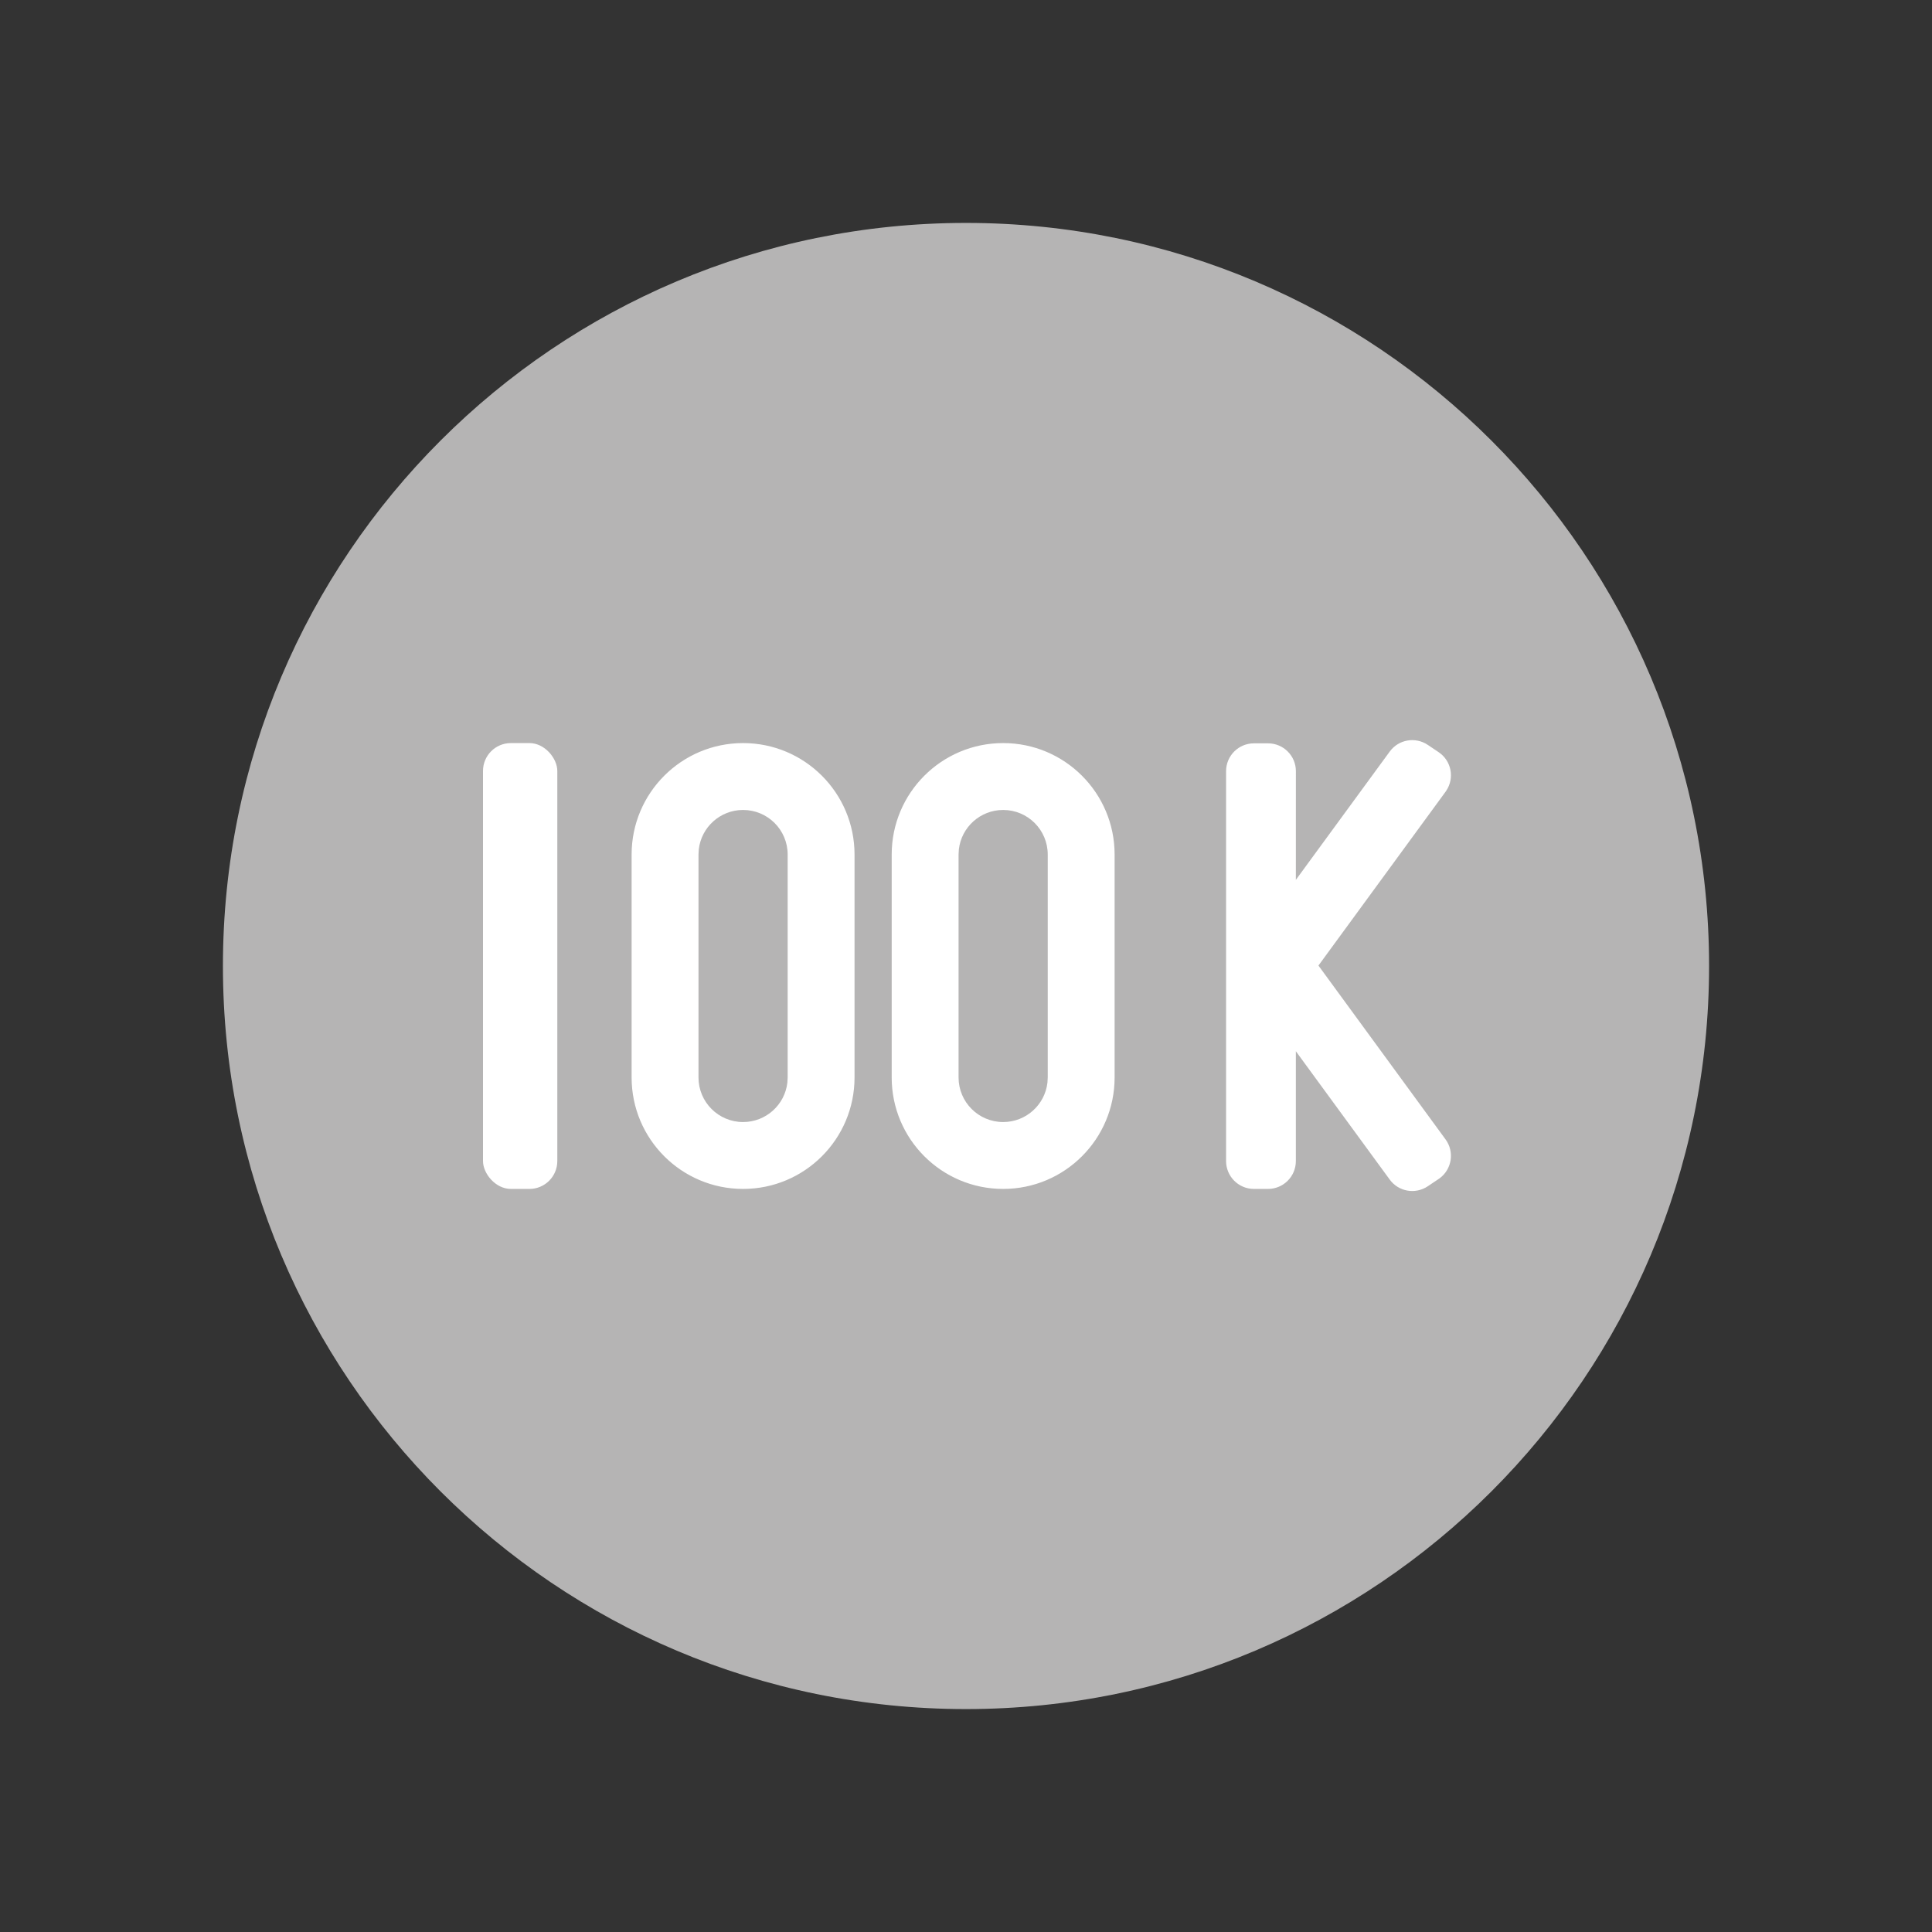 <svg xmlns="http://www.w3.org/2000/svg" width="52" height="52" viewBox="0 0 52 52">
    <rect x="0" y="0" width="52" height="52" fill="#333333" stroke="none"/>
    <g fill="none" fill-rule="evenodd" transform="translate(-193 -604)">
        <path fill="#B5B4B4" d="M239 630c0 11.045-8.955 20-20 20-11.046 0-20-8.955-20-20s8.954-20 20-20c11.045 0 20 8.955 20 20"/>
        <rect width="2" height="12" x="206" y="624" fill="#FFF" fill-rule="nonzero" rx=".75"/>
        <path fill="#FFF" fill-rule="nonzero" d="M213 624c1.657 0 3 1.343 3 3v6c0 1.657-1.343 3-3 3s-3-1.343-3-3v-6c0-1.657 1.343-3 3-3zm0 1.8c-.615 0-1.123.463-1.192 1.06l-.008.14v6c0 .663.537 1.2 1.2 1.2.615 0 1.123-.463 1.192-1.06l.008-.14v-6c0-.663-.537-1.2-1.2-1.2zM220 624c1.657 0 3 1.343 3 3v6c0 1.657-1.343 3-3 3s-3-1.343-3-3v-6c0-1.657 1.343-3 3-3zm0 1.8c-.615 0-1.123.463-1.192 1.06l-.008.14v6c0 .663.537 1.2 1.2 1.2.615 0 1.123-.463 1.192-1.06l.008-.14v-6c0-.663-.537-1.2-1.2-1.2zM231.428 624.048l.292.196c.344.23.436.696.205 1.04l-.017.025-3.422 4.679 3.422 4.68c.244.334.171.803-.163 1.048l-.025.017-.292.196c-.334.224-.786.145-1.023-.18l-2.527-3.455v2.956c0 .414-.335.75-.75.75h-.378c-.414 0-.75-.336-.75-.75v-10.493c0-.415.336-.75.75-.75h.379c.414 0 .75.335.75.75l-.001 2.925 2.527-3.454c.237-.325.689-.404 1.023-.18z"/>
    </g>
</svg>
